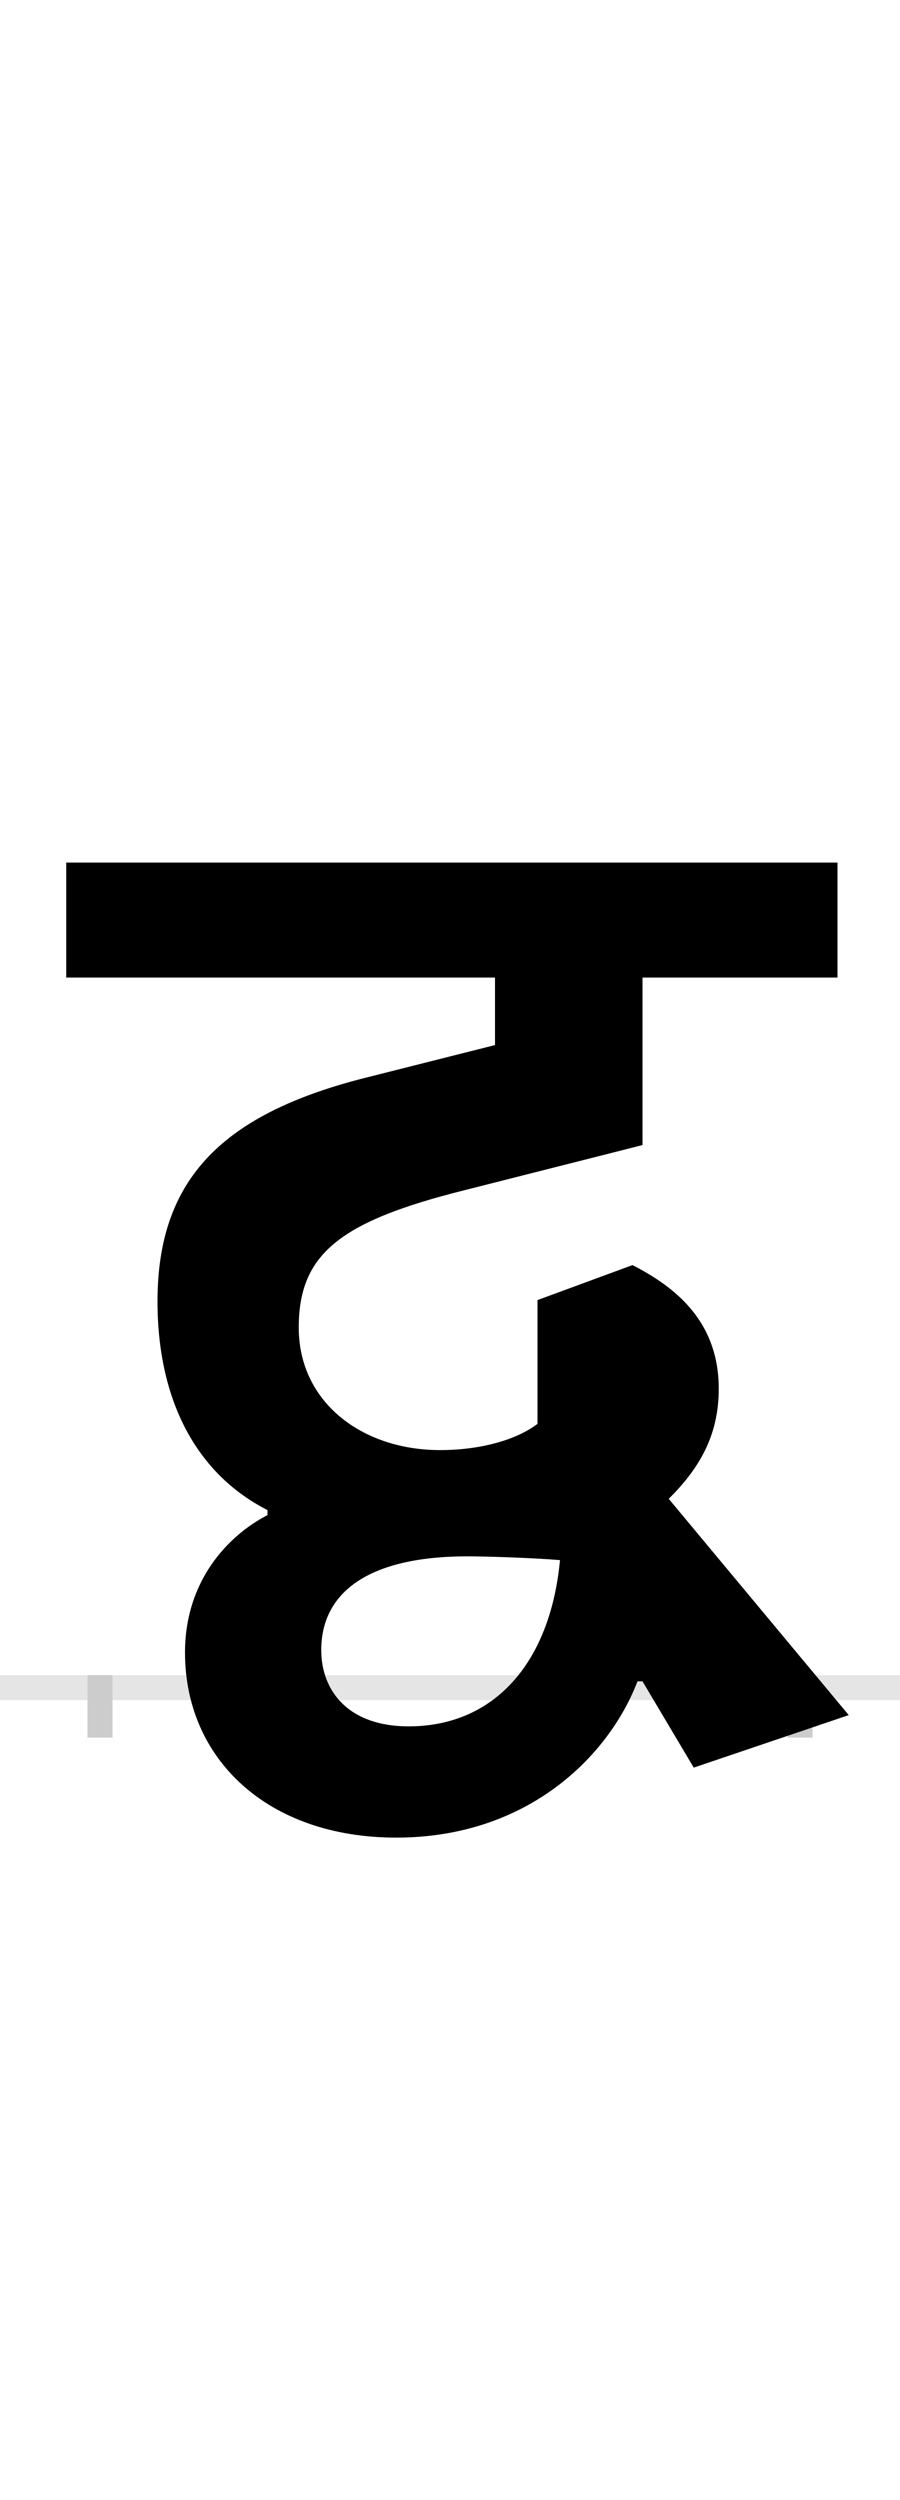 <?xml version="1.0" encoding="UTF-8"?>
<svg height="200.0" version="1.1" width="72.0" xmlns="http://www.w3.org/2000/svg" xmlns:xlink="http://www.w3.org/1999/xlink">
 <rect width="100%" height="100%" fill="#808080" stroke="none"/>
 <path d="M0,0 l72,0 l0,200 l-72,0 Z M0,0" fill="rgb(255,255,255)" transform="matrix(1,0,0,-1,0.0,200.0)"/>
 <path d="M0,0 l72,0" fill="none" stroke="rgb(229,229,229)" stroke-width="2" transform="matrix(1,0,0,-1,0.0,135.0)"/>
 <path d="M0,1 l0,-5" fill="none" stroke="rgb(204,204,204)" stroke-width="2" transform="matrix(1,0,0,-1,8.0,135.0)"/>
 <path d="M0,1 l0,-5" fill="none" stroke="rgb(204,204,204)" stroke-width="2" transform="matrix(1,0,0,-1,64.0,135.0)"/>
 <path d="M368,102 c-8,-84,-54,-133,-121,-133 c-49,0,-70,29,-70,61 c0,45,36,75,117,75 c13,0,49,-1,74,-3 Z M434,5 l41,-69 l124,42 l-144,173 c23,23,40,49,40,88 c0,55,-36,82,-69,99 l-76,-28 l0,-99 c-17,-13,-46,-21,-78,-21 c-62,0,-113,38,-113,98 c0,59,33,85,133,110 l142,36 l0,134 l156,0 l0,92 l-617,0 l0,-92 l343,0 l0,-54 l-99,-25 c-119,-29,-171,-82,-171,-180 c0,-79,31,-138,88,-167 l0,-4 c-31,-16,-66,-52,-66,-110 c0,-85,66,-148,169,-148 c105,0,170,65,193,125 Z M434,5" fill="rgb(0,0,0)" transform="matrix(0.1,0.0,0.0,-0.1,8.0,135.0)"/>
</svg>